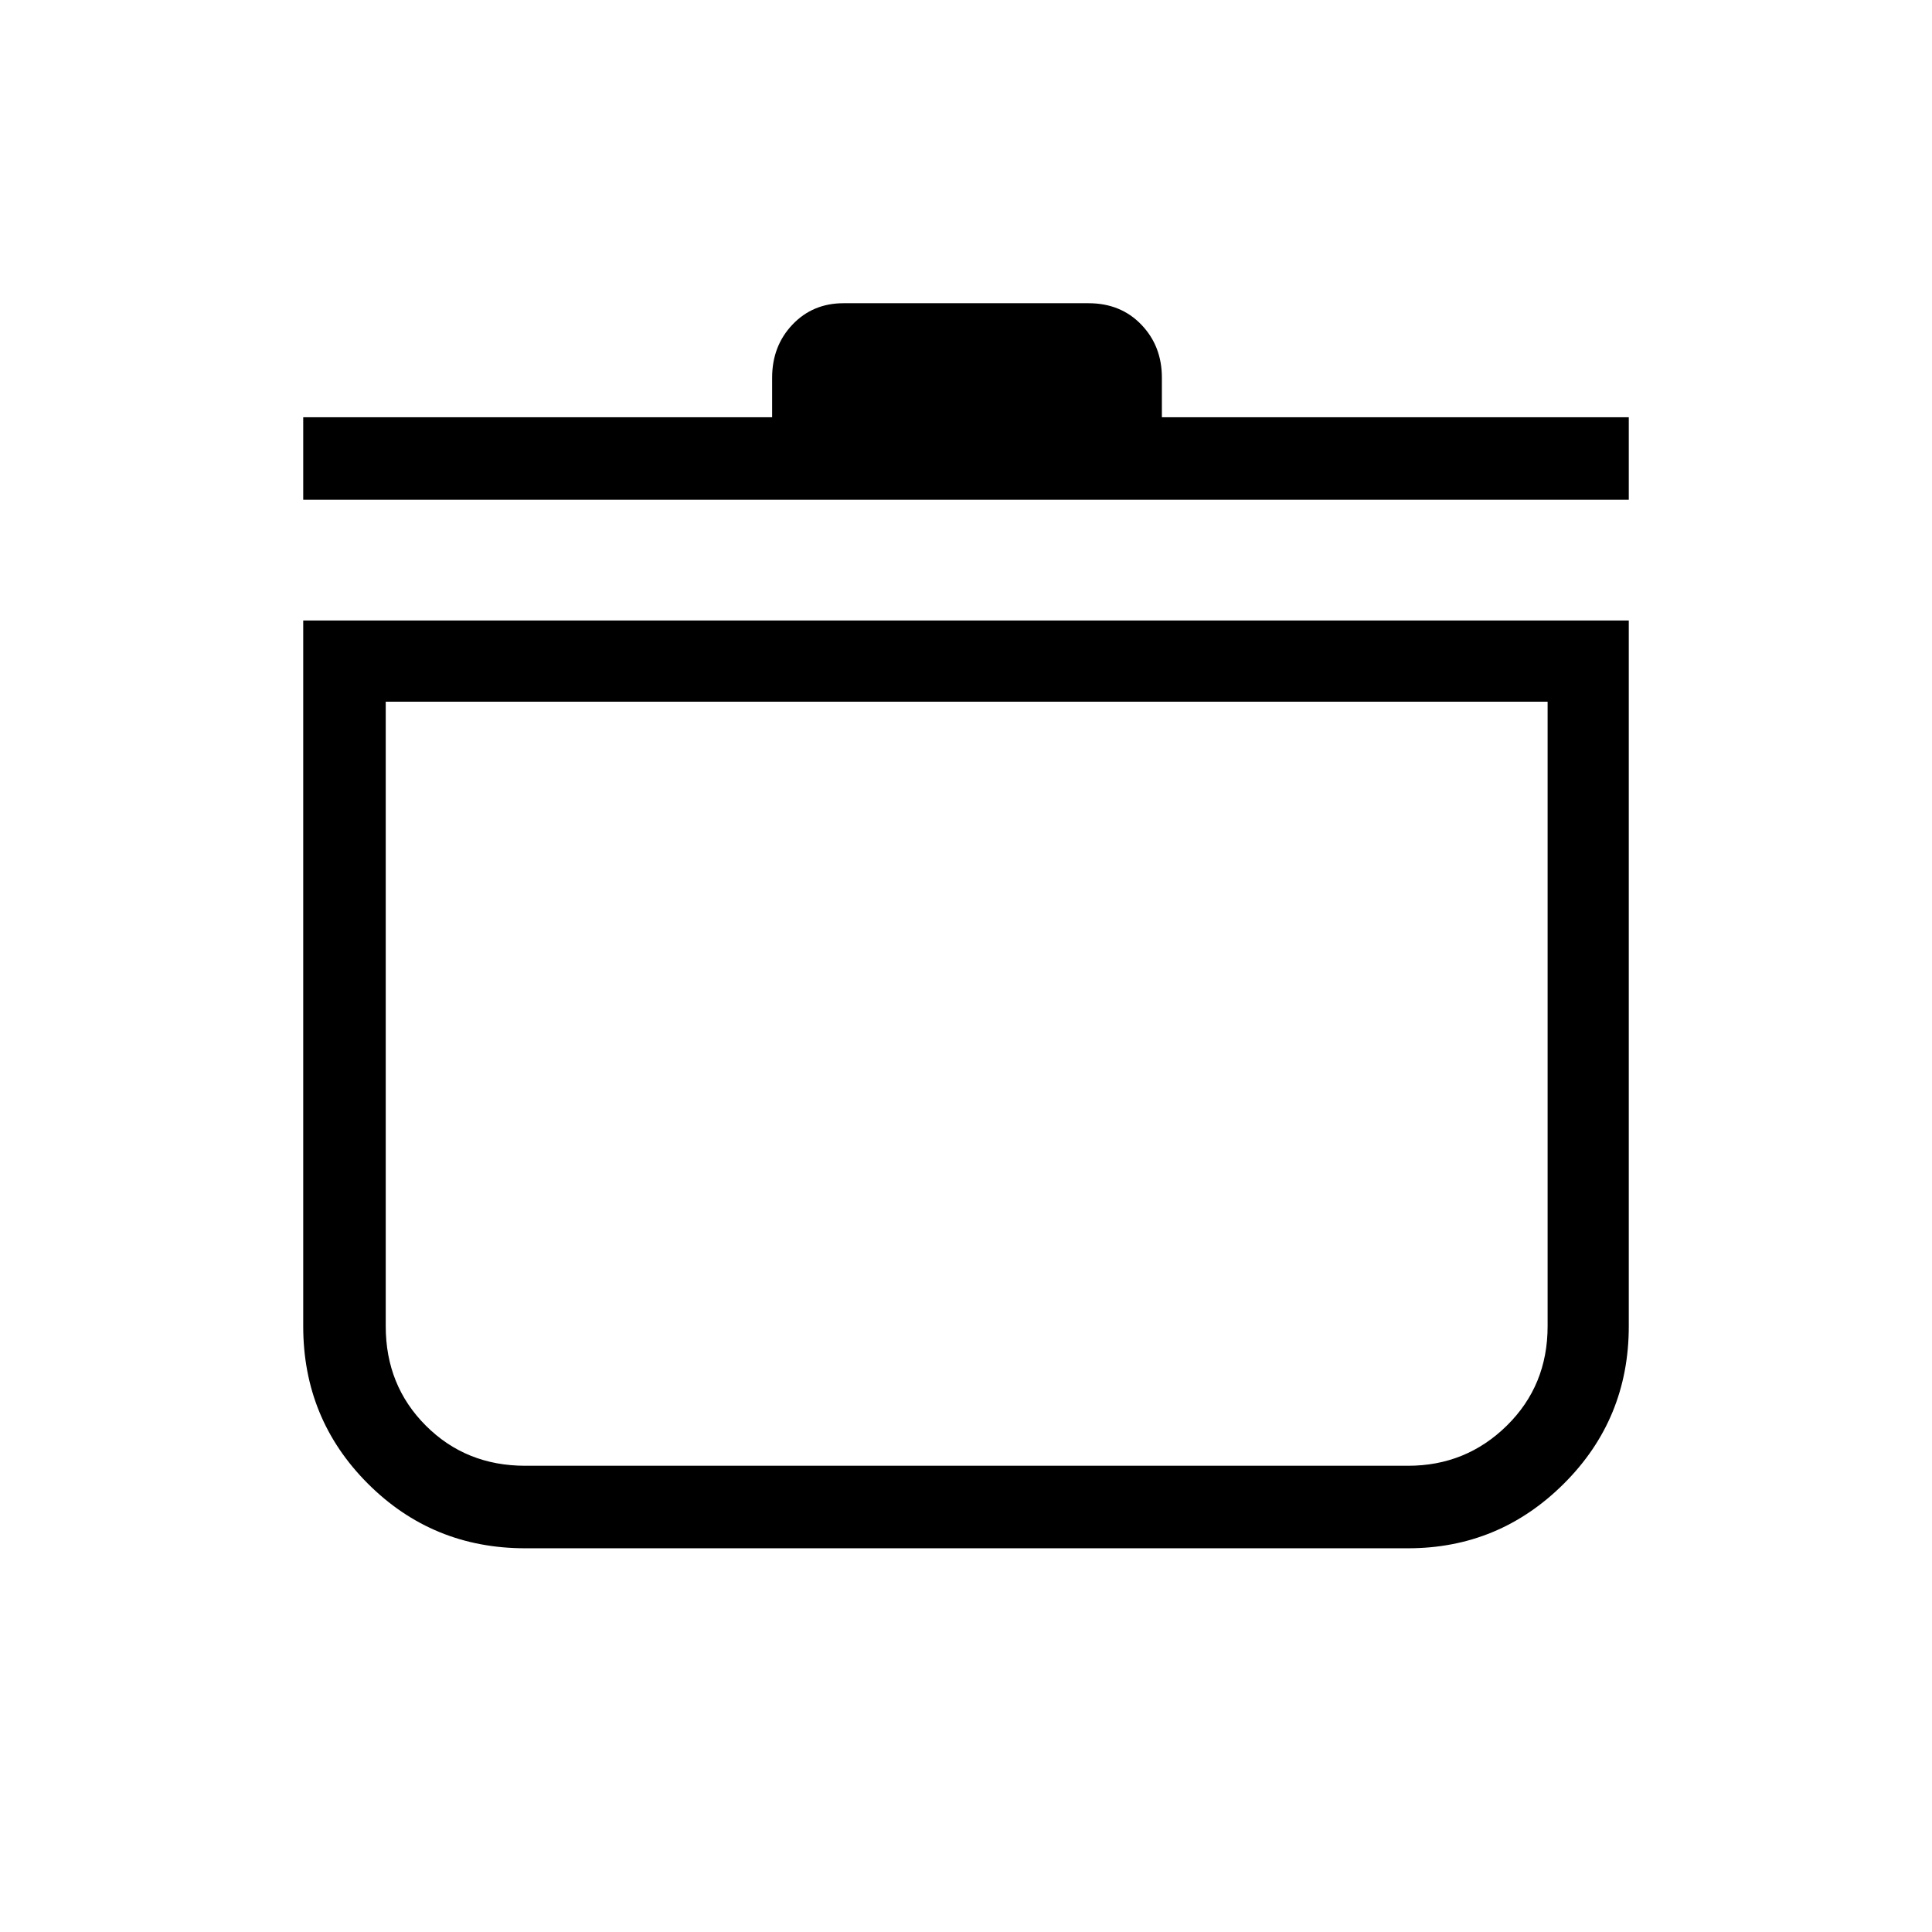 <svg xmlns="http://www.w3.org/2000/svg" height="40" viewBox="0 -960 960 960" width="40"><path d="M150.667-651.667h658.666V-301q0 46.083-32.236 78.208t-77.43 32.125H261q-46.083 0-78.208-32.125T150.667-301v-350.667Zm41 40.333V-301q0 29.467 19.933 49.4t49.4 19.933h438.667q28.783 0 49.058-19.933T769-301v-310.334H191.667Zm-41-100.333v-40.999h233v-19.667q0-15.725 10.091-26.363 10.092-10.637 25.403-10.637h121.678q16.044 0 26.269 10.637 10.225 10.638 10.225 26.363v19.667h232v40.999H150.667ZM480-422Z"/></svg>